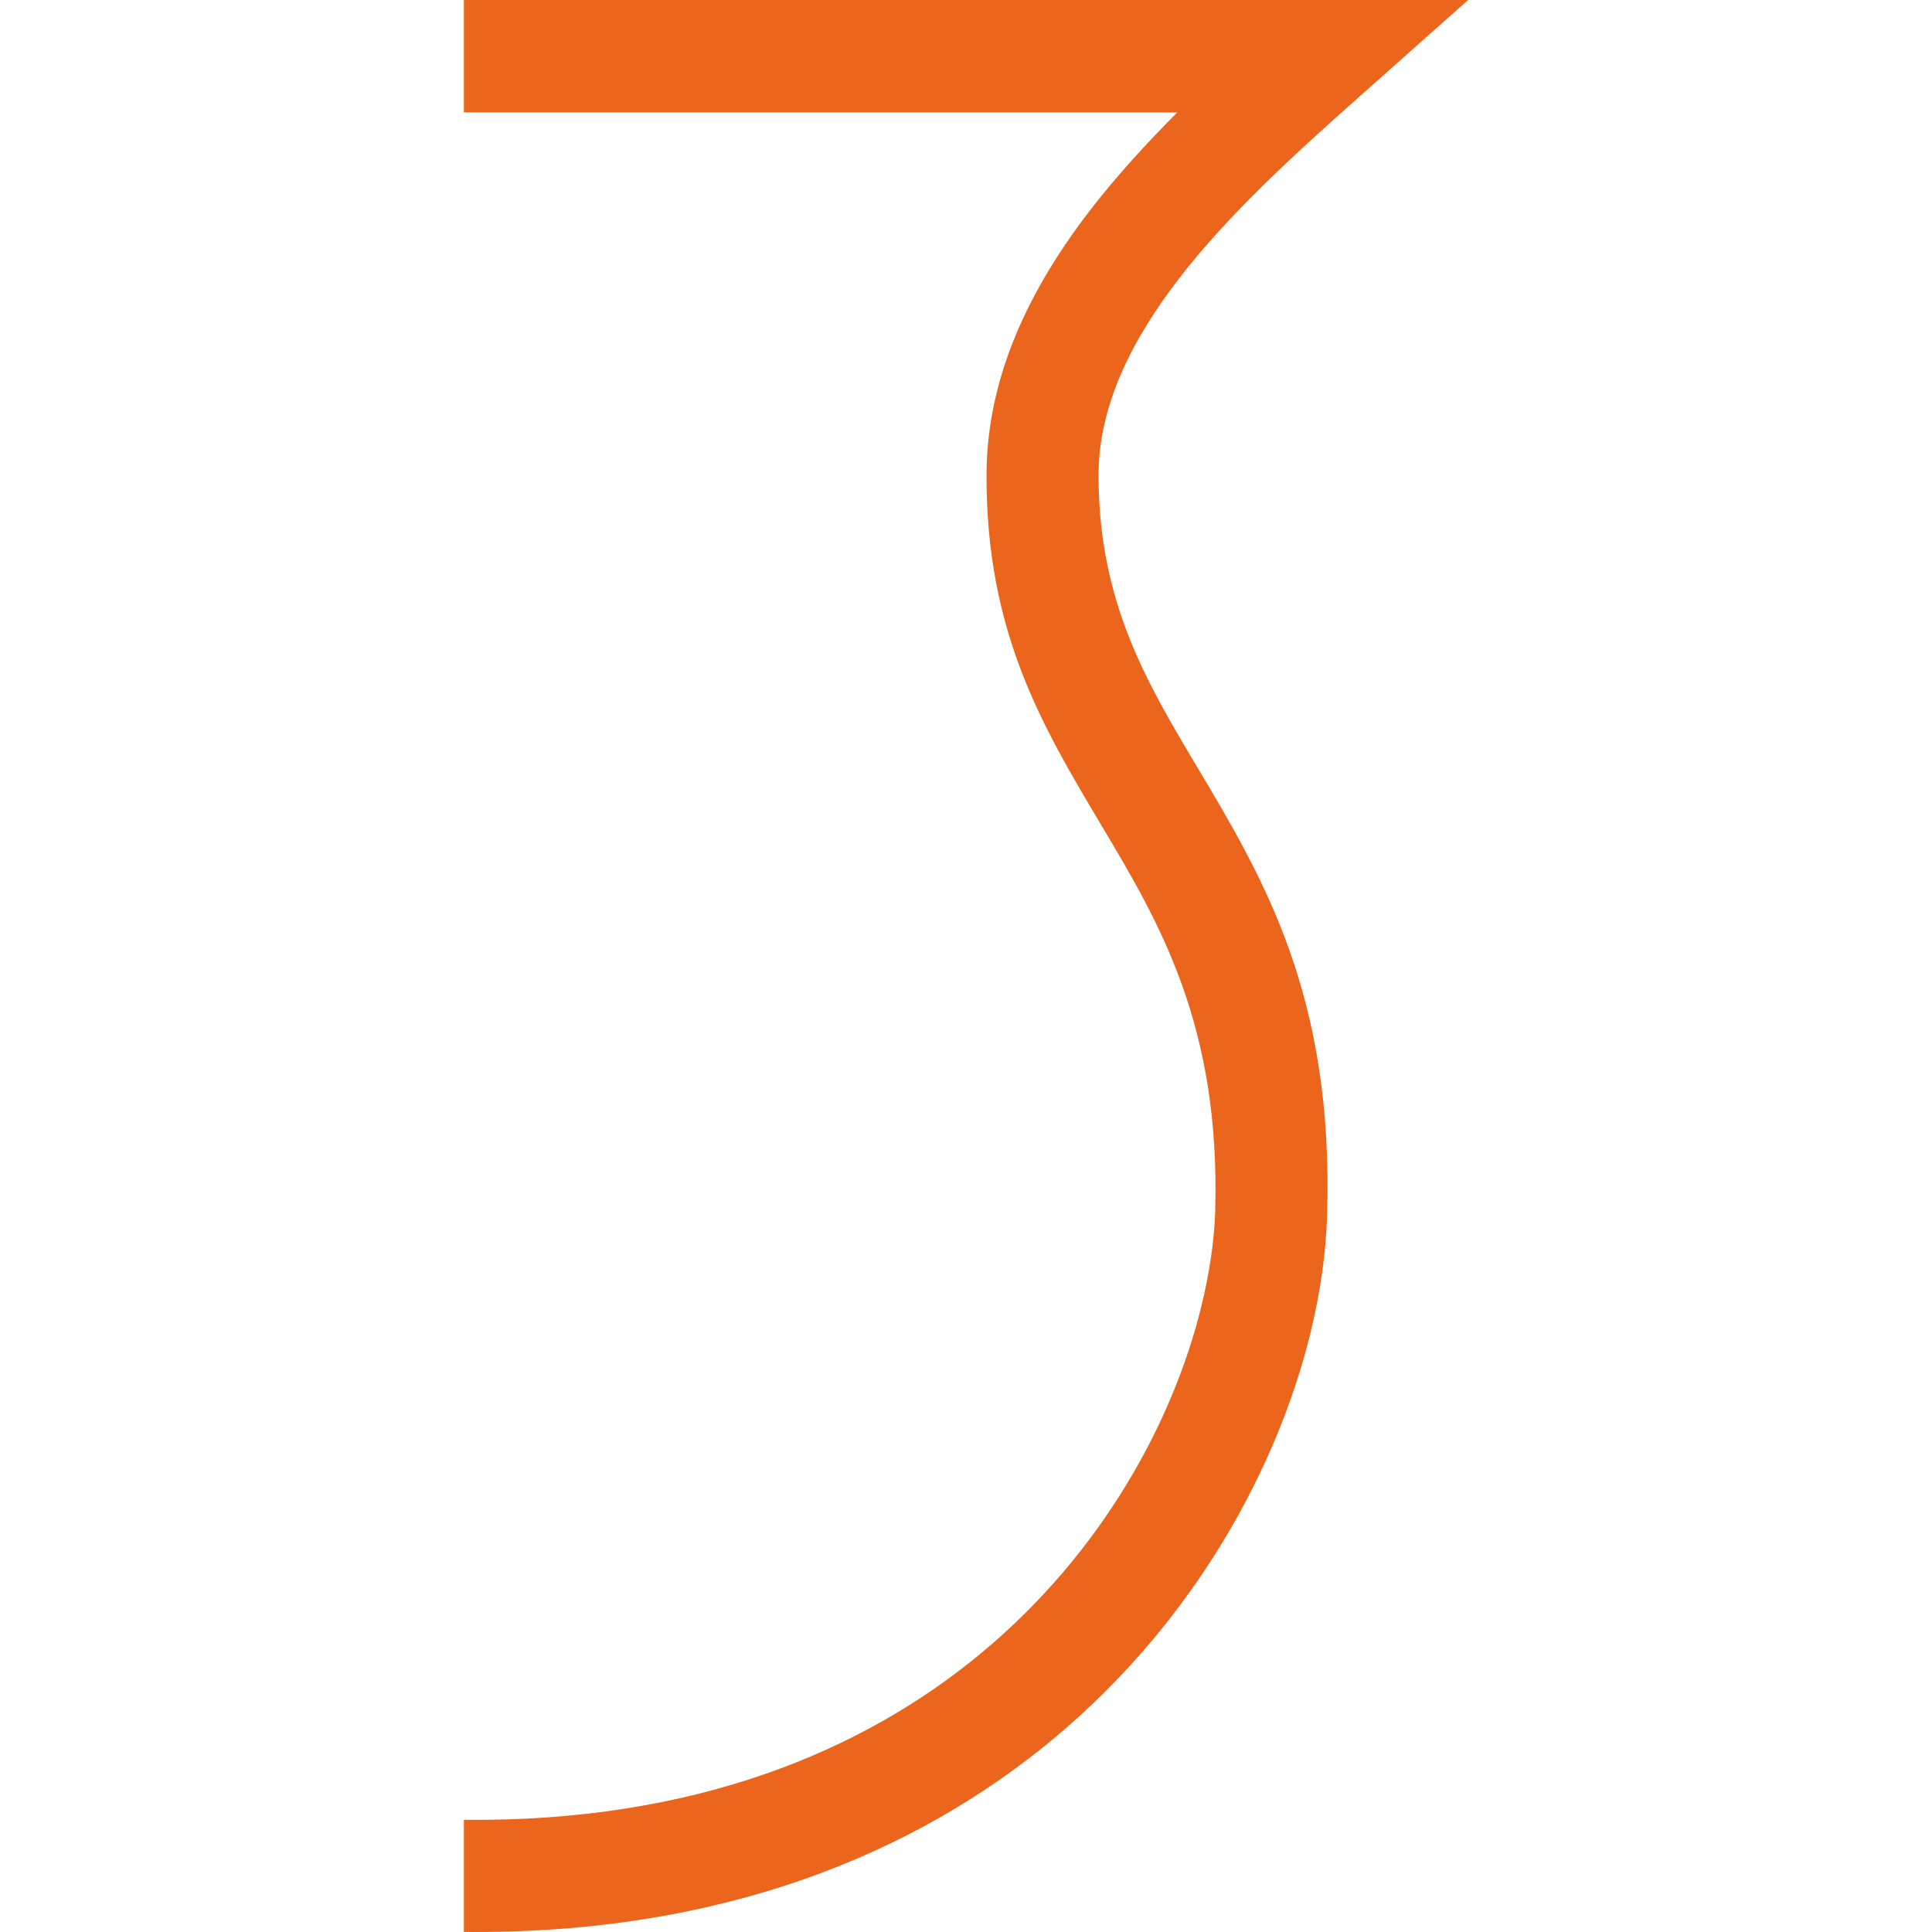 <svg width="25" height="25" viewBox="0 0 315 606" fill="none" xmlns="http://www.w3.org/2000/svg">
  <path fill-rule="evenodd" clip-rule="evenodd"
    d="M0 570.813C71.958 571.582 125.032 549.474 162.34 518.463C200.601 486.665 222.491 445.451 231.236 410.081C233.913 399.311 235.324 389.273 235.654 380.389C237.432 321.702 218.164 289.372 199.85 258.673C181.425 227.754 163.77 198.245 163.935 148.826C164.045 118.016 177.501 90.504 196.495 65.85C204.873 55.024 214.186 44.877 223.774 35.26H0V0H315L280.387 30.754C261.284 47.752 240.127 66.839 224.324 87.354C209.603 106.44 199.135 127.102 199.08 148.826C198.97 188.574 214.149 213.998 230.026 240.612C250.907 275.653 272.907 312.488 270.762 381.323C270.432 392.827 268.654 405.447 265.464 418.452C255.216 459.995 229.549 508.26 184.853 545.462C141.752 581.254 81.198 606.769 0 605.982L0 570.813Z"
    fill="#EC651D" />
</svg>